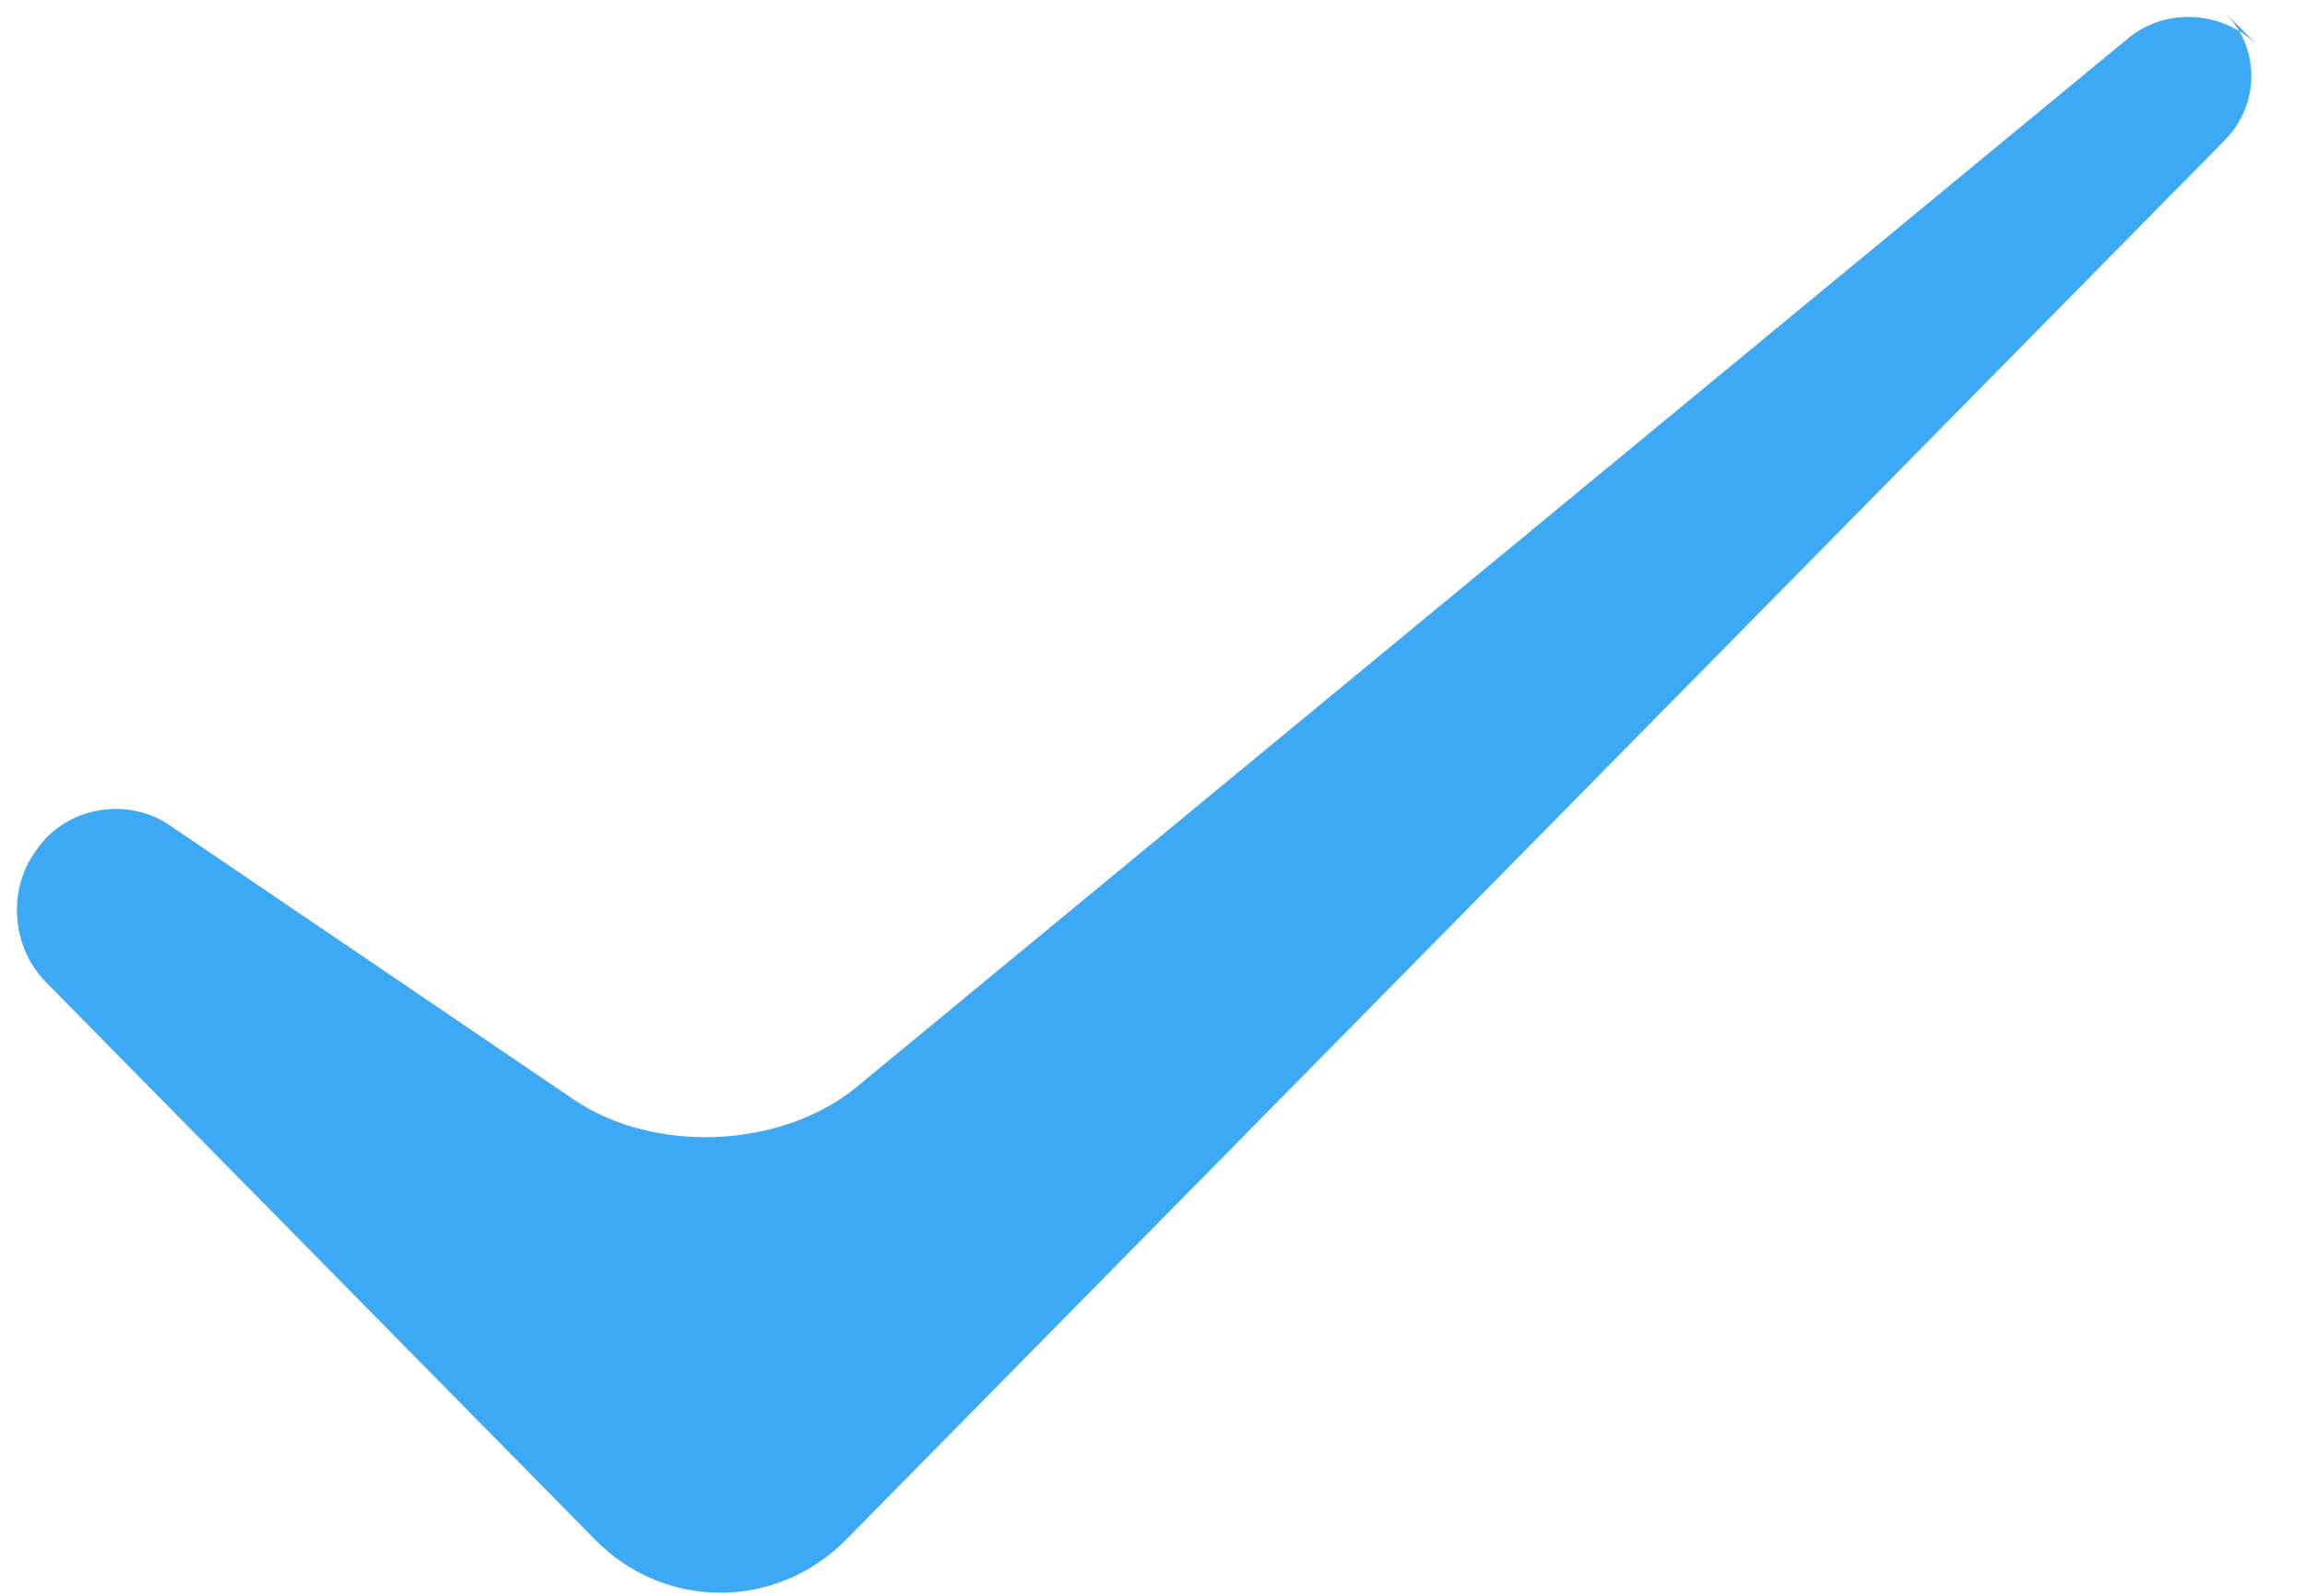 <?xml version="1.0" encoding="UTF-8"?>
<svg width="13px" height="9px" viewBox="0 0 13 9" version="1.1" xmlns="http://www.w3.org/2000/svg" xmlns:xlink="http://www.w3.org/1999/xlink">
    <!-- Generator: Sketch 45.2 (43514) - http://www.bohemiancoding.com/sketch -->
    <title>勾选</title>
    <desc>Created with Sketch.</desc>
    <defs></defs>
    <g id="Page-1" stroke="none" stroke-width="1" fill="none" fill-rule="evenodd">
        <g id="Artboard-2" transform="translate(-2048, -976)" fill="#3DA8F4">
            <g id="勾选" transform="translate(2048, 976)">
                <path d="M0.259,5.539 C0.063,5.341 0.038,5.008 0.213,4.784 L0.227,4.765 C0.398,4.546 0.726,4.498 0.955,4.653 L3.237,6.202 C3.694,6.511 4.411,6.477 4.832,6.13 L12.005,0.214 C12.214,0.042 12.537,0.057 12.739,0.262 L12.548,0.069 C12.745,0.268 12.75,0.585 12.546,0.792 L4.772,8.683 C4.381,9.08 3.751,9.084 3.358,8.685 L0.259,5.539 Z" id="Fill-"></path>
            </g>
        </g>
    </g>
</svg>